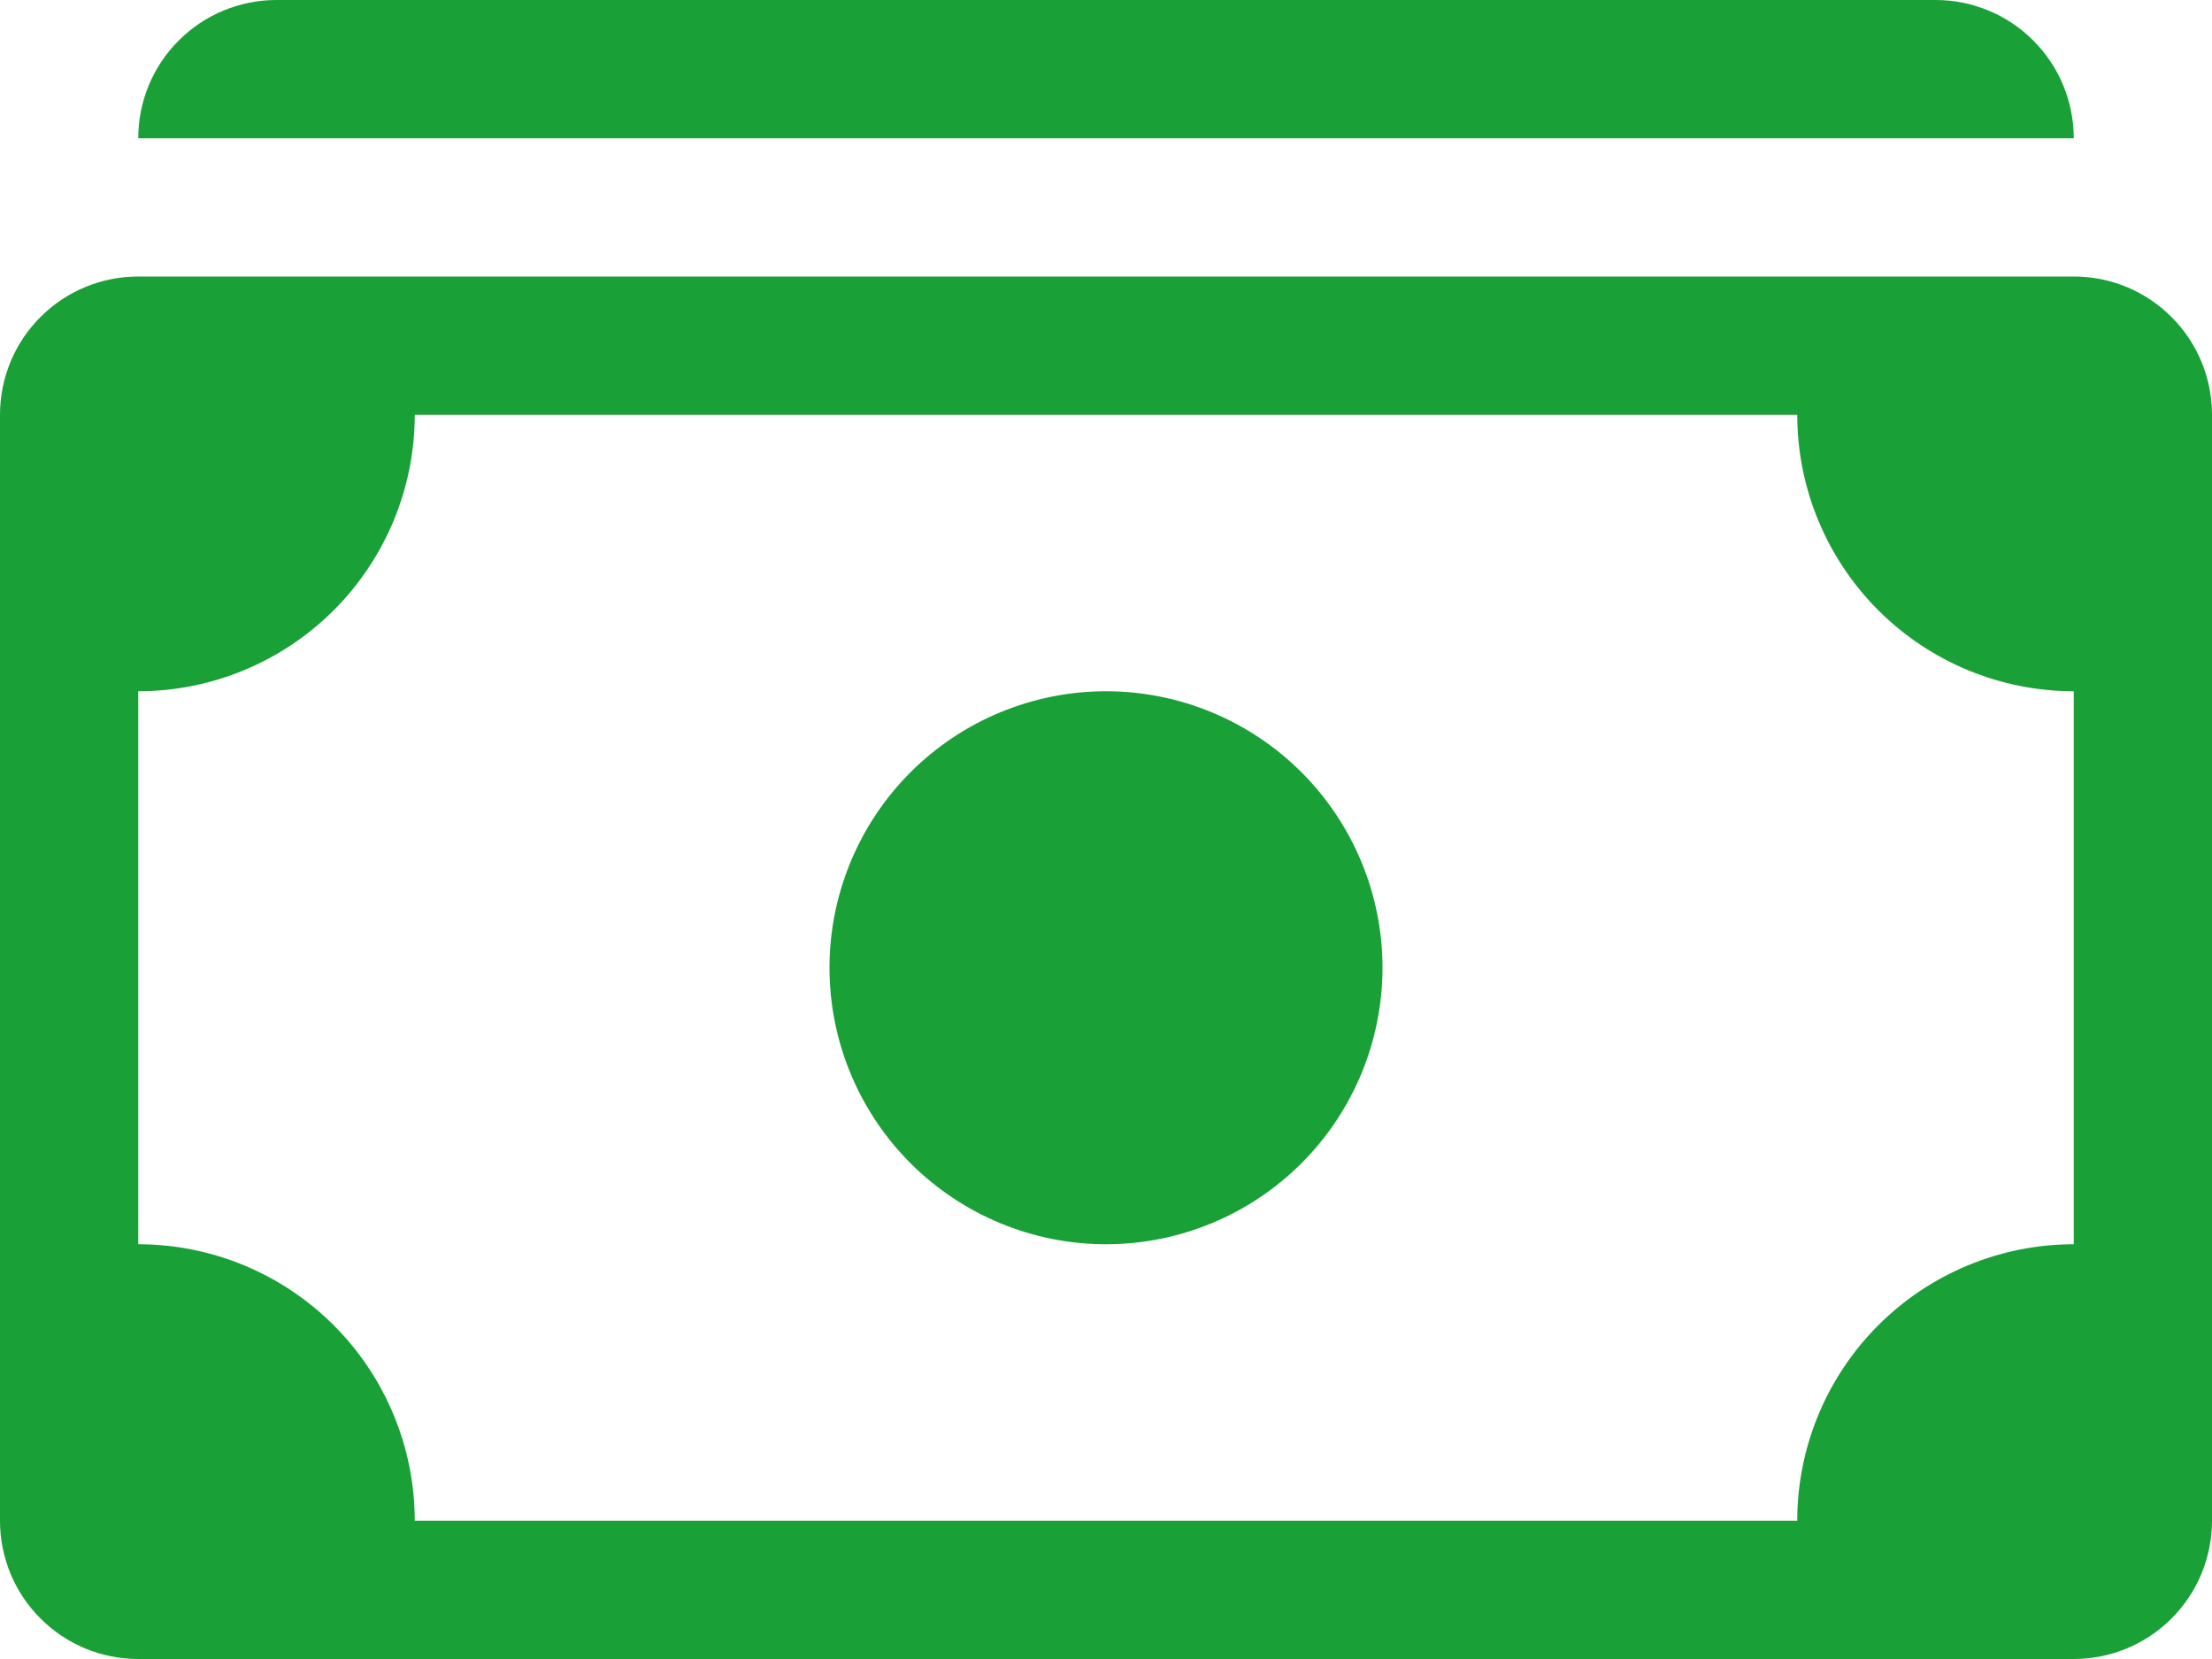 <svg width="16" height="12" viewBox="0 0 16 12" fill="none" xmlns="http://www.w3.org/2000/svg">
<path d="M1 1C1 0.735 1.105 0.48 1.293 0.293C1.48 0.105 1.735 0 2 0H14C14.265 0 14.52 0.105 14.707 0.293C14.895 0.48 15 0.735 15 1H1ZM8 9C8.53 9 9.039 8.789 9.414 8.414C9.789 8.039 10 7.53 10 7C10 6.47 9.789 5.961 9.414 5.586C9.039 5.211 8.53 5 8 5C7.47 5 6.961 5.211 6.586 5.586C6.211 5.961 6 6.47 6 7C6 7.53 6.211 8.039 6.586 8.414C6.961 8.789 7.47 9 8 9Z" fill="#19A036"/>
<path d="M0 3C0 2.735 0.105 2.48 0.293 2.293C0.48 2.105 0.735 2 1 2H15C15.265 2 15.52 2.105 15.707 2.293C15.895 2.48 16 2.735 16 3V11C16 11.265 15.895 11.52 15.707 11.707C15.52 11.895 15.265 12 15 12H1C0.735 12 0.48 11.895 0.293 11.707C0.105 11.52 0 11.265 0 11V3ZM3 3C3 3.53 2.789 4.039 2.414 4.414C2.039 4.789 1.53 5 1 5V9C1.53 9 2.039 9.211 2.414 9.586C2.789 9.961 3 10.47 3 11H13C13 10.47 13.211 9.961 13.586 9.586C13.961 9.211 14.47 9 15 9V5C14.47 5 13.961 4.789 13.586 4.414C13.211 4.039 13 3.53 13 3H3Z" fill="#19A036"/>
</svg>
